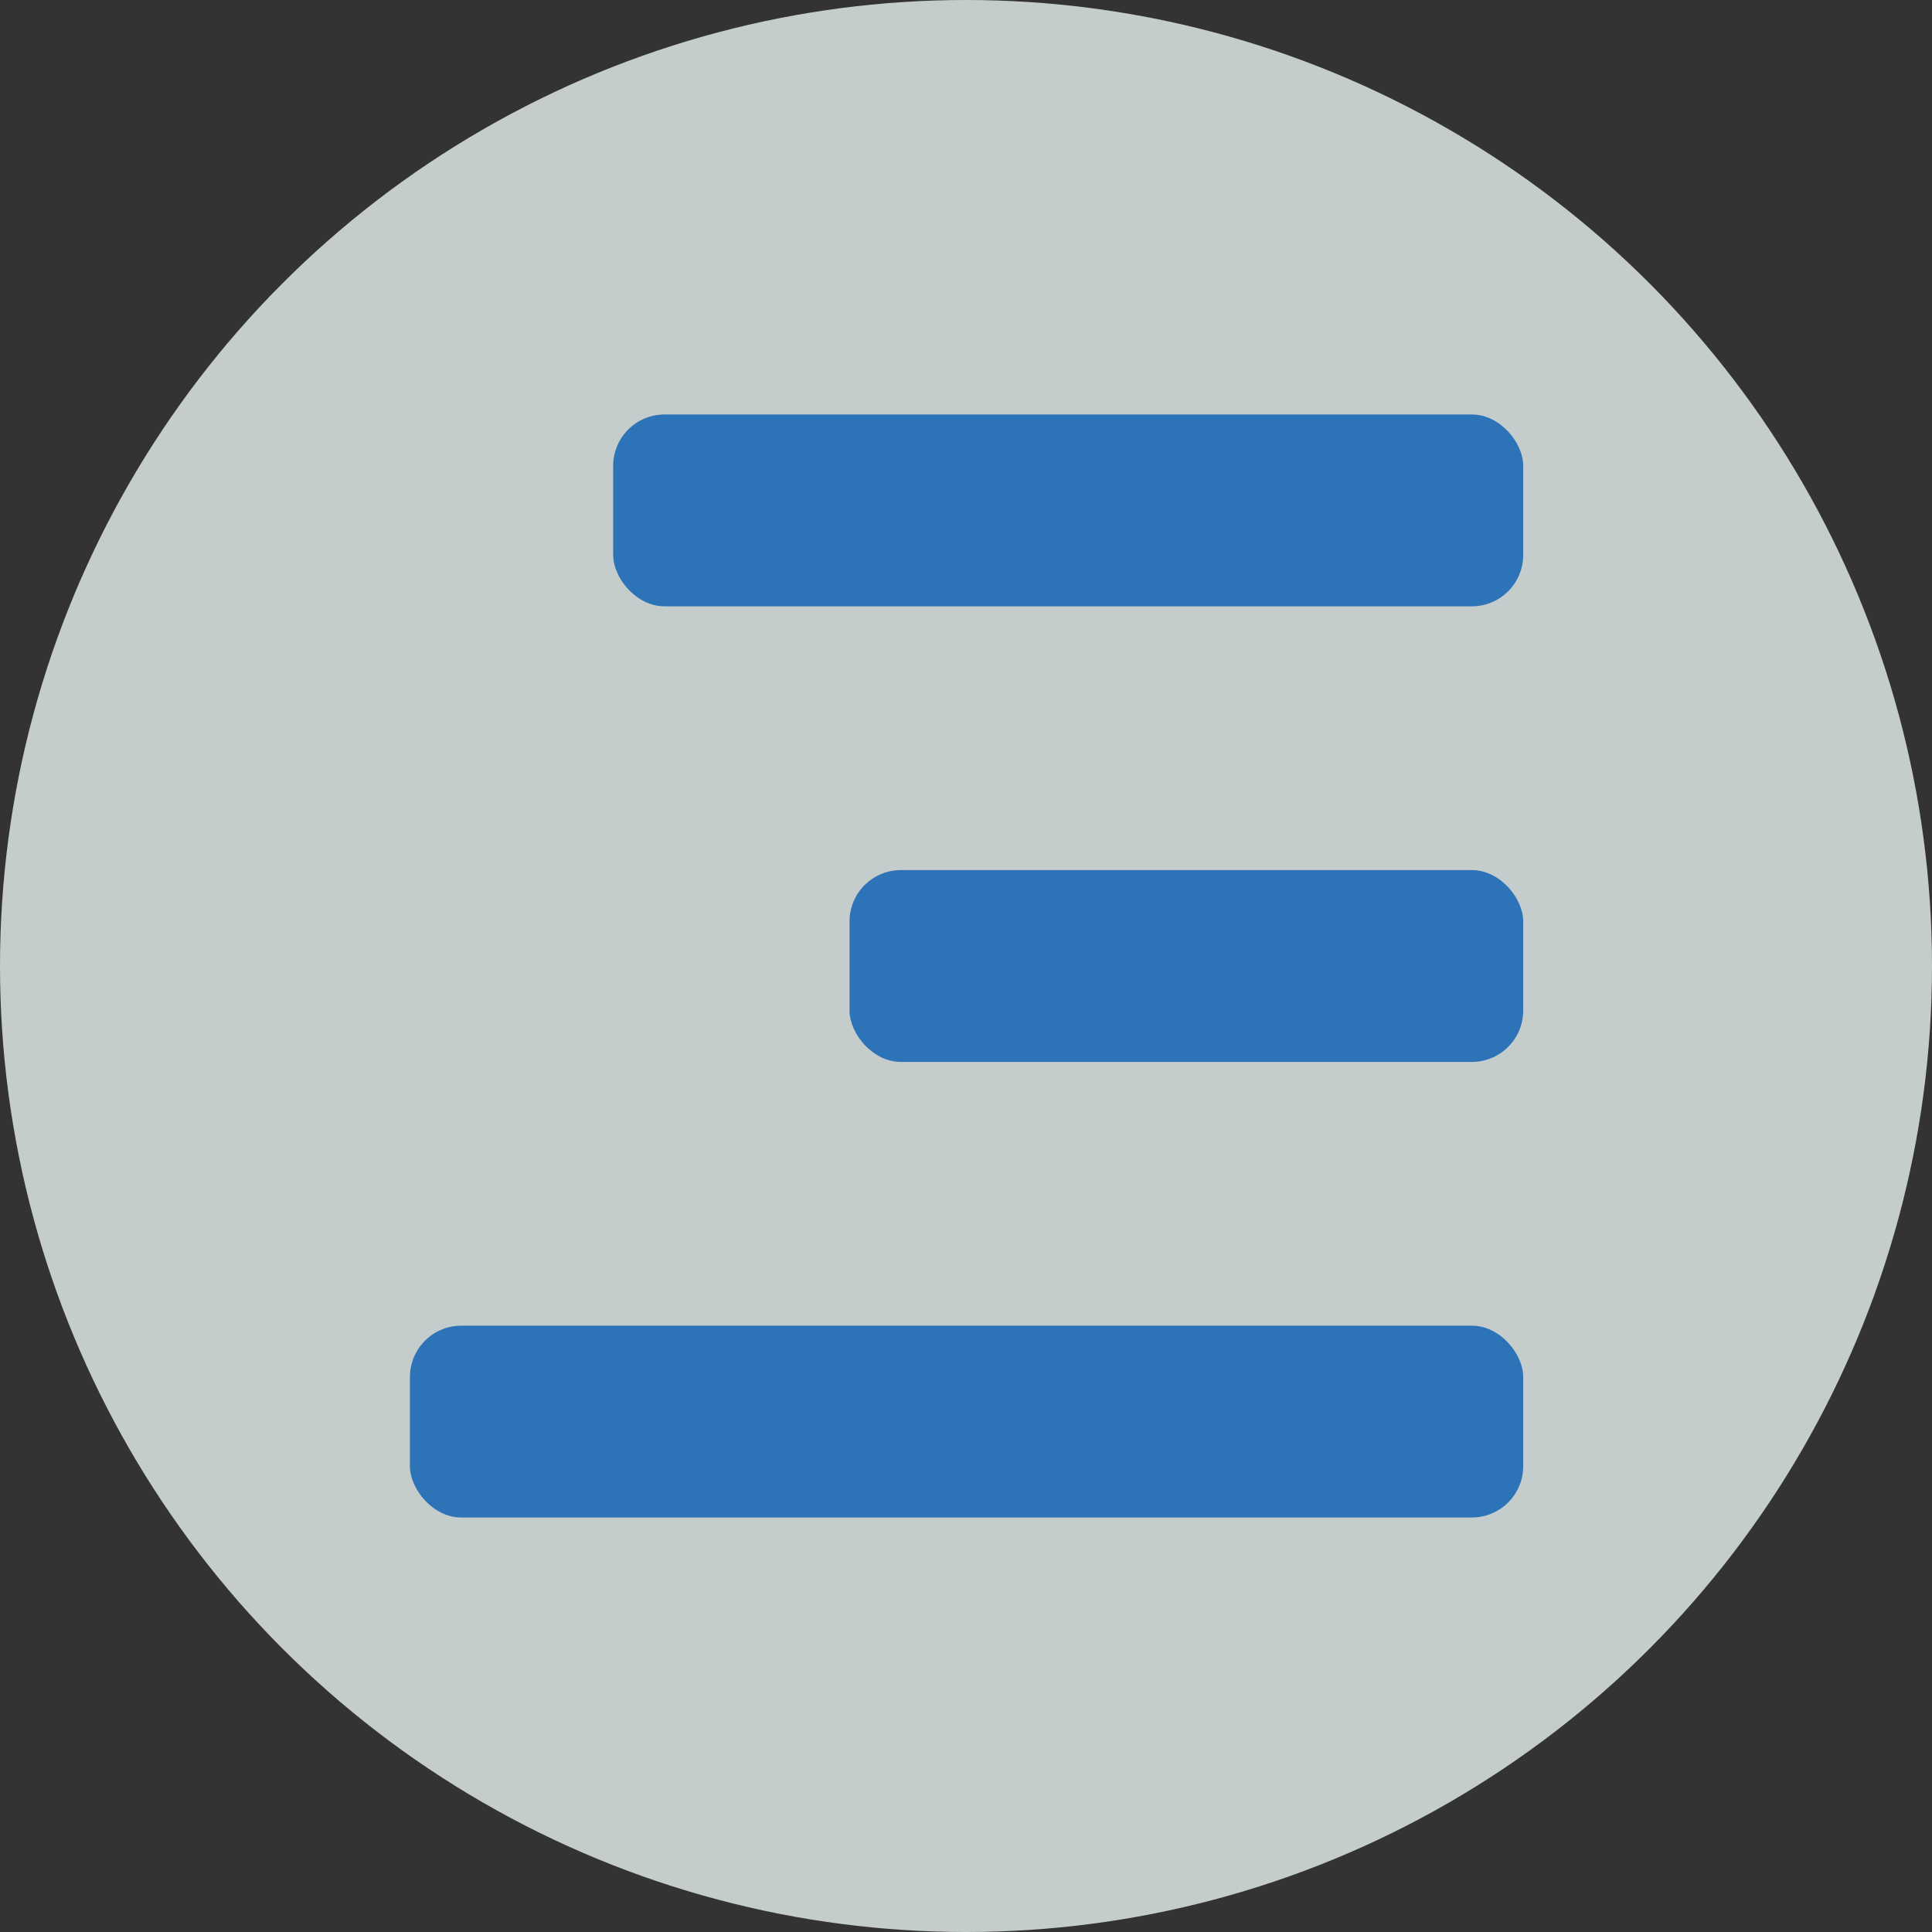<svg viewBox="0 0 16.92 16.92" xmlns="http://www.w3.org/2000/svg"><rect x="0" y="0" width="16.92" height="16.92" fill="#333333" stroke="none"/><circle cx="8.46" cy="8.46" fill="#e9f2f2" opacity=".8" r="8.46"/><g fill="#2c74b7"><rect height="1.68" rx=".45" width="7.97" x="5.37" y="3.63"/><rect height="1.68" rx=".45" width="5.9" x="7.44" y="7.62"/><rect height="1.68" rx=".45" width="9.75" x="3.59" y="11.61"/></g></svg>